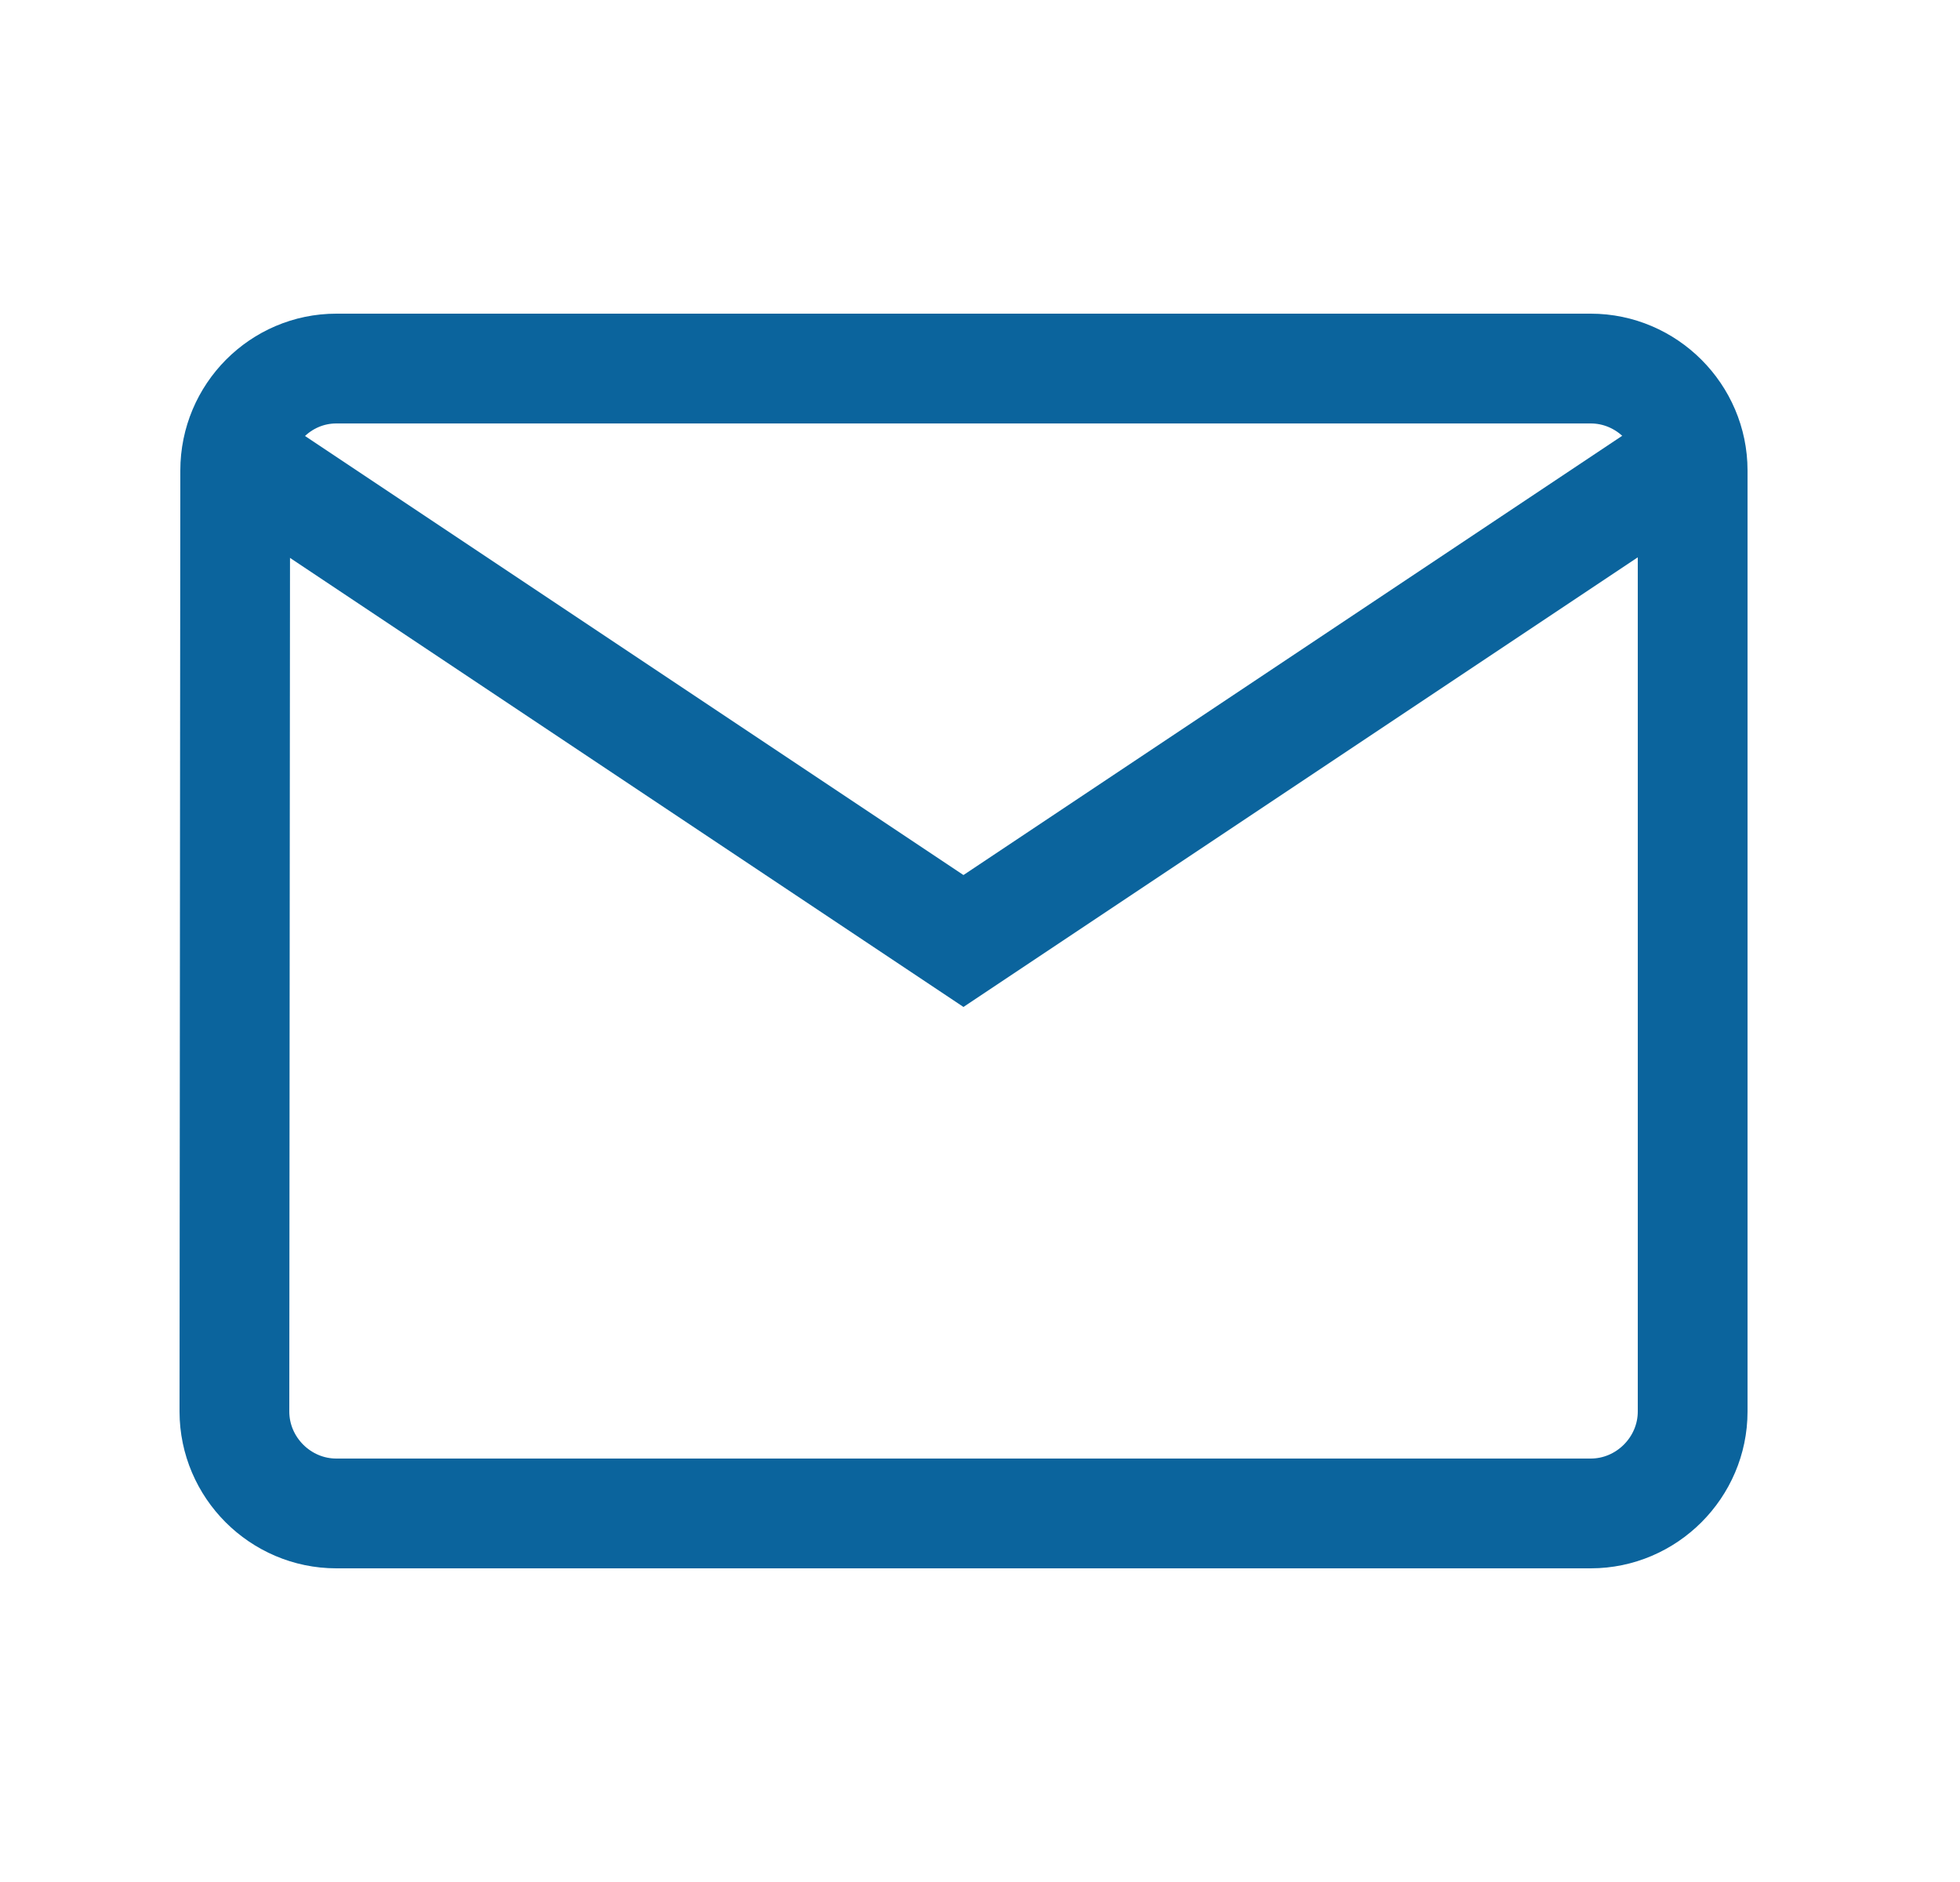 <svg width="25" height="24" viewBox="0 0 25 24" fill="none" xmlns="http://www.w3.org/2000/svg">
<path d="M3 6.001V6C3 5.282 3.581 4.7 4.29 4.7H20.29C21.003 4.7 21.59 5.287 21.59 6V18C21.59 18.713 21.003 19.3 20.29 19.3H4.29C3.576 19.3 2.99 18.713 2.99 18C2.99 18 2.99 18 2.99 18L3 6.001Z" stroke="#0B649D" stroke-width="1.4"/>
<path d="M3.289 6L12.289 12L21.289 6" stroke="#0B649D" stroke-width="1.4"/>
</svg>
